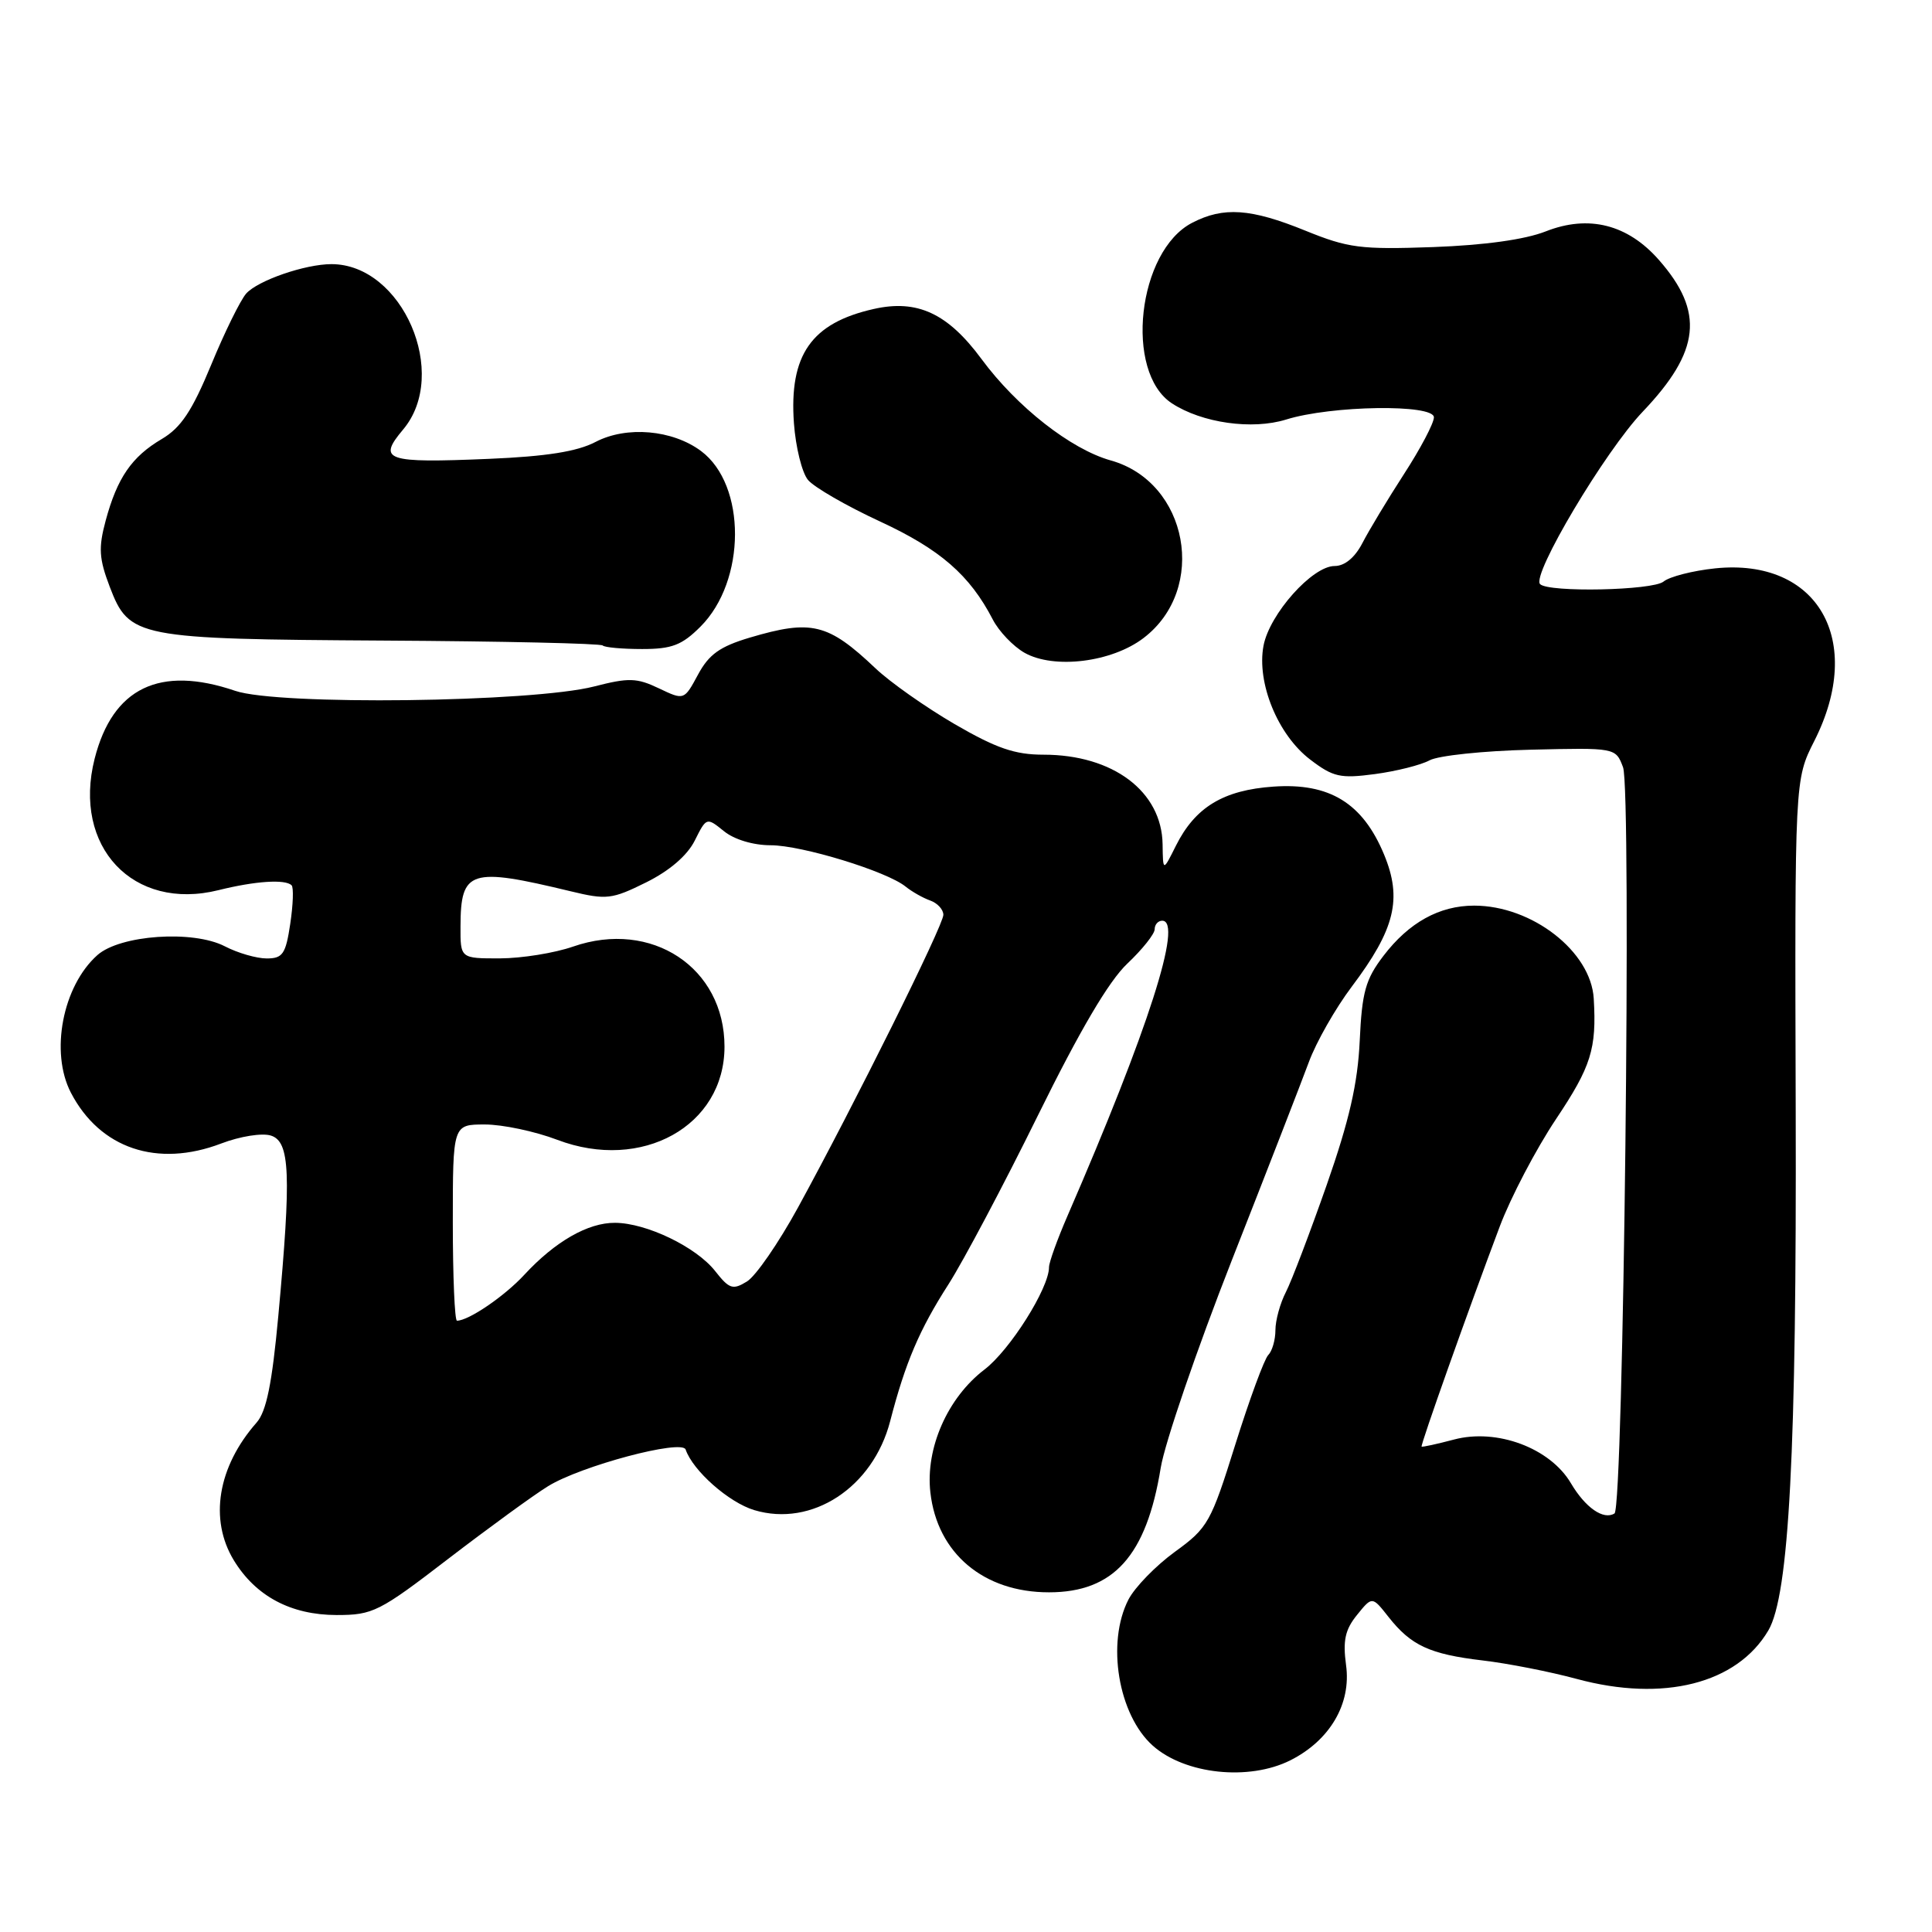 <?xml version="1.0" encoding="UTF-8" standalone="no"?>
<!DOCTYPE svg PUBLIC "-//W3C//DTD SVG 1.1//EN" "http://www.w3.org/Graphics/SVG/1.1/DTD/svg11.dtd" >
<svg xmlns="http://www.w3.org/2000/svg" xmlns:xlink="http://www.w3.org/1999/xlink" version="1.1" viewBox="0 0 256 256">
 <g >
 <path fill="currentColor"
d=" M 170.98 233.25 C 176.22 230.61 179.07 225.76 178.36 220.64 C 177.92 217.38 178.23 215.94 179.81 213.99 C 181.82 211.50 181.82 211.50 183.99 214.26 C 186.97 218.04 189.44 219.19 196.47 220.02 C 199.79 220.41 205.40 221.51 208.94 222.47 C 220.40 225.57 230.15 223.10 234.31 216.05 C 237.07 211.37 238.07 192.27 237.94 147.11 C 237.81 103.31 237.81 103.31 240.40 98.19 C 247.16 84.86 240.87 73.91 227.27 75.31 C 224.30 75.62 221.22 76.41 220.43 77.06 C 219.00 78.24 205.20 78.53 204.07 77.40 C 202.89 76.23 212.68 59.78 217.67 54.55 C 225.31 46.53 225.86 41.33 219.82 34.45 C 215.68 29.73 210.51 28.42 204.82 30.66 C 202.05 31.75 196.69 32.49 189.88 32.74 C 180.29 33.08 178.64 32.87 172.96 30.56 C 165.73 27.62 162.12 27.37 157.97 29.52 C 150.73 33.26 148.94 49.30 155.29 53.45 C 159.28 56.05 165.92 56.99 170.42 55.59 C 176.41 53.72 190.00 53.52 190.00 55.30 C 190.00 56.07 188.22 59.45 186.04 62.81 C 183.86 66.18 181.38 70.30 180.52 71.97 C 179.52 73.89 178.18 75.00 176.84 75.00 C 173.89 75.00 168.21 81.37 167.42 85.57 C 166.50 90.49 169.32 97.38 173.60 100.64 C 176.65 102.97 177.59 103.18 182.18 102.57 C 185.02 102.19 188.28 101.37 189.42 100.75 C 190.57 100.12 196.58 99.49 202.79 99.34 C 214.08 99.07 214.08 99.07 215.06 101.66 C 216.21 104.68 215.12 199.81 213.93 200.54 C 212.47 201.45 210.07 199.78 208.15 196.53 C 205.40 191.87 198.34 189.23 192.65 190.75 C 190.38 191.35 188.45 191.77 188.37 191.68 C 188.20 191.48 194.59 173.49 198.73 162.50 C 200.18 158.65 203.53 152.26 206.17 148.30 C 210.84 141.31 211.57 138.99 211.18 132.33 C 210.82 126.08 203.01 120.00 195.33 120.00 C 190.72 120.00 186.68 122.24 183.31 126.66 C 180.94 129.77 180.47 131.44 180.17 137.91 C 179.91 143.55 178.79 148.45 175.80 157.00 C 173.58 163.32 171.15 169.72 170.39 171.20 C 169.62 172.69 169.00 174.96 169.00 176.25 C 169.00 177.54 168.57 179.03 168.05 179.55 C 167.53 180.07 165.57 185.40 163.69 191.39 C 160.45 201.75 160.06 202.45 155.67 205.63 C 153.14 207.47 150.38 210.31 149.53 211.94 C 146.58 217.66 148.17 227.22 152.75 231.31 C 157.02 235.11 165.48 236.01 170.98 233.25 Z  M 59.41 206.54 C 64.76 202.44 70.70 198.11 72.62 196.93 C 76.97 194.24 90.36 190.67 90.85 192.07 C 91.81 194.88 96.58 199.09 99.95 200.10 C 107.59 202.39 115.67 197.10 117.95 188.32 C 119.96 180.55 121.83 176.17 125.69 170.16 C 127.68 167.04 133.01 156.98 137.53 147.80 C 143.09 136.51 146.93 129.99 149.38 127.68 C 151.37 125.80 153.00 123.75 153.00 123.13 C 153.00 122.51 153.45 122.00 154.00 122.00 C 156.79 122.00 152.18 136.38 141.44 161.13 C 140.10 164.22 139.00 167.27 139.00 167.91 C 139.00 170.69 133.83 178.89 130.45 181.47 C 125.56 185.20 122.61 191.89 123.28 197.76 C 124.19 205.82 130.34 211.00 139.00 210.99 C 147.56 210.99 151.91 206.15 153.80 194.50 C 154.34 191.20 158.58 178.82 163.22 167.00 C 167.87 155.18 172.46 143.35 173.43 140.73 C 174.39 138.11 176.95 133.61 179.12 130.73 C 184.85 123.12 185.83 119.11 183.40 113.24 C 180.57 106.41 176.17 103.71 168.74 104.23 C 162.09 104.69 158.36 106.96 155.80 112.09 C 154.10 115.50 154.10 115.50 154.05 111.88 C 153.95 104.87 147.48 100.00 138.27 100.00 C 134.47 100.00 132.01 99.15 126.48 95.94 C 122.64 93.70 117.92 90.38 116.00 88.55 C 109.71 82.59 107.53 82.06 99.34 84.49 C 95.39 85.67 93.94 86.70 92.49 89.39 C 90.65 92.80 90.65 92.80 87.31 91.21 C 84.38 89.81 83.31 89.78 78.73 90.96 C 70.50 93.07 36.88 93.49 31.17 91.54 C 21.16 88.13 14.93 91.14 12.54 100.53 C 9.58 112.20 17.64 120.76 28.95 117.95 C 33.81 116.74 37.81 116.47 38.64 117.31 C 38.92 117.59 38.84 119.88 38.46 122.41 C 37.86 126.42 37.46 127.00 35.34 127.00 C 34.00 127.00 31.50 126.28 29.79 125.39 C 25.57 123.21 15.91 123.88 12.90 126.56 C 8.29 130.67 6.61 139.44 9.40 144.80 C 13.25 152.19 20.84 154.75 29.31 151.52 C 31.83 150.56 34.73 150.10 35.90 150.47 C 38.43 151.27 38.61 155.57 36.88 174.34 C 36.05 183.35 35.30 187.02 34.00 188.50 C 28.84 194.36 27.69 201.34 30.99 206.76 C 33.89 211.51 38.55 213.99 44.60 214.00 C 49.41 214.00 50.25 213.58 59.41 206.54 Z  M 151.53 84.54 C 160.06 78.04 157.45 63.88 147.18 61.01 C 141.90 59.53 134.74 53.92 130.06 47.58 C 125.58 41.51 121.54 39.64 115.78 40.94 C 107.50 42.80 104.55 47.04 105.20 56.08 C 105.43 59.24 106.26 62.62 107.06 63.59 C 107.85 64.55 112.14 67.03 116.59 69.09 C 124.58 72.79 128.50 76.20 131.55 82.09 C 132.36 83.66 134.26 85.65 135.76 86.50 C 139.67 88.70 147.32 87.76 151.53 84.54 Z  M 92.82 83.03 C 98.88 76.97 98.92 64.27 92.90 59.77 C 89.10 56.94 83.03 56.41 78.91 58.56 C 76.49 59.83 72.41 60.48 64.80 60.80 C 51.10 61.38 49.98 61.00 53.41 56.92 C 59.62 49.55 53.32 35.00 43.92 35.00 C 40.42 35.00 34.16 37.17 32.62 38.90 C 31.85 39.78 29.75 44.04 27.97 48.37 C 25.45 54.46 23.98 56.67 21.44 58.17 C 17.45 60.52 15.53 63.32 14.00 68.99 C 13.03 72.60 13.12 74.02 14.54 77.75 C 17.12 84.50 18.06 84.68 50.94 84.88 C 66.59 84.97 79.60 85.26 79.86 85.53 C 80.12 85.79 82.47 86.00 85.09 86.00 C 89.03 86.00 90.36 85.49 92.82 83.03 Z  M 60.00 162.00 C 60.00 149.00 60.00 149.00 64.25 149.00 C 66.59 149.00 70.90 149.91 73.84 151.03 C 85.05 155.29 95.99 149.20 96.00 138.70 C 96.01 128.21 86.33 121.81 75.93 125.43 C 73.49 126.28 69.14 126.98 66.25 126.99 C 61.00 127.00 61.00 127.00 61.02 122.75 C 61.04 115.28 62.28 114.88 75.62 118.10 C 80.37 119.25 81.08 119.17 85.62 116.92 C 88.72 115.38 91.07 113.36 92.06 111.38 C 93.61 108.28 93.63 108.28 95.92 110.13 C 97.28 111.24 99.81 112.00 102.11 112.00 C 106.24 112.00 117.50 115.45 120.00 117.48 C 120.83 118.15 122.29 118.98 123.25 119.32 C 124.21 119.66 125.00 120.51 125.00 121.22 C 125.00 122.61 113.23 146.31 105.74 160.00 C 103.18 164.68 100.14 169.09 98.98 169.80 C 97.10 170.96 96.63 170.80 94.76 168.42 C 92.25 165.23 85.66 162.05 81.50 162.03 C 77.92 162.00 73.56 164.50 69.48 168.91 C 66.85 171.76 62.09 175.00 60.55 175.00 C 60.25 175.00 60.00 169.15 60.00 162.00 Z "/>
</g>
</svg>